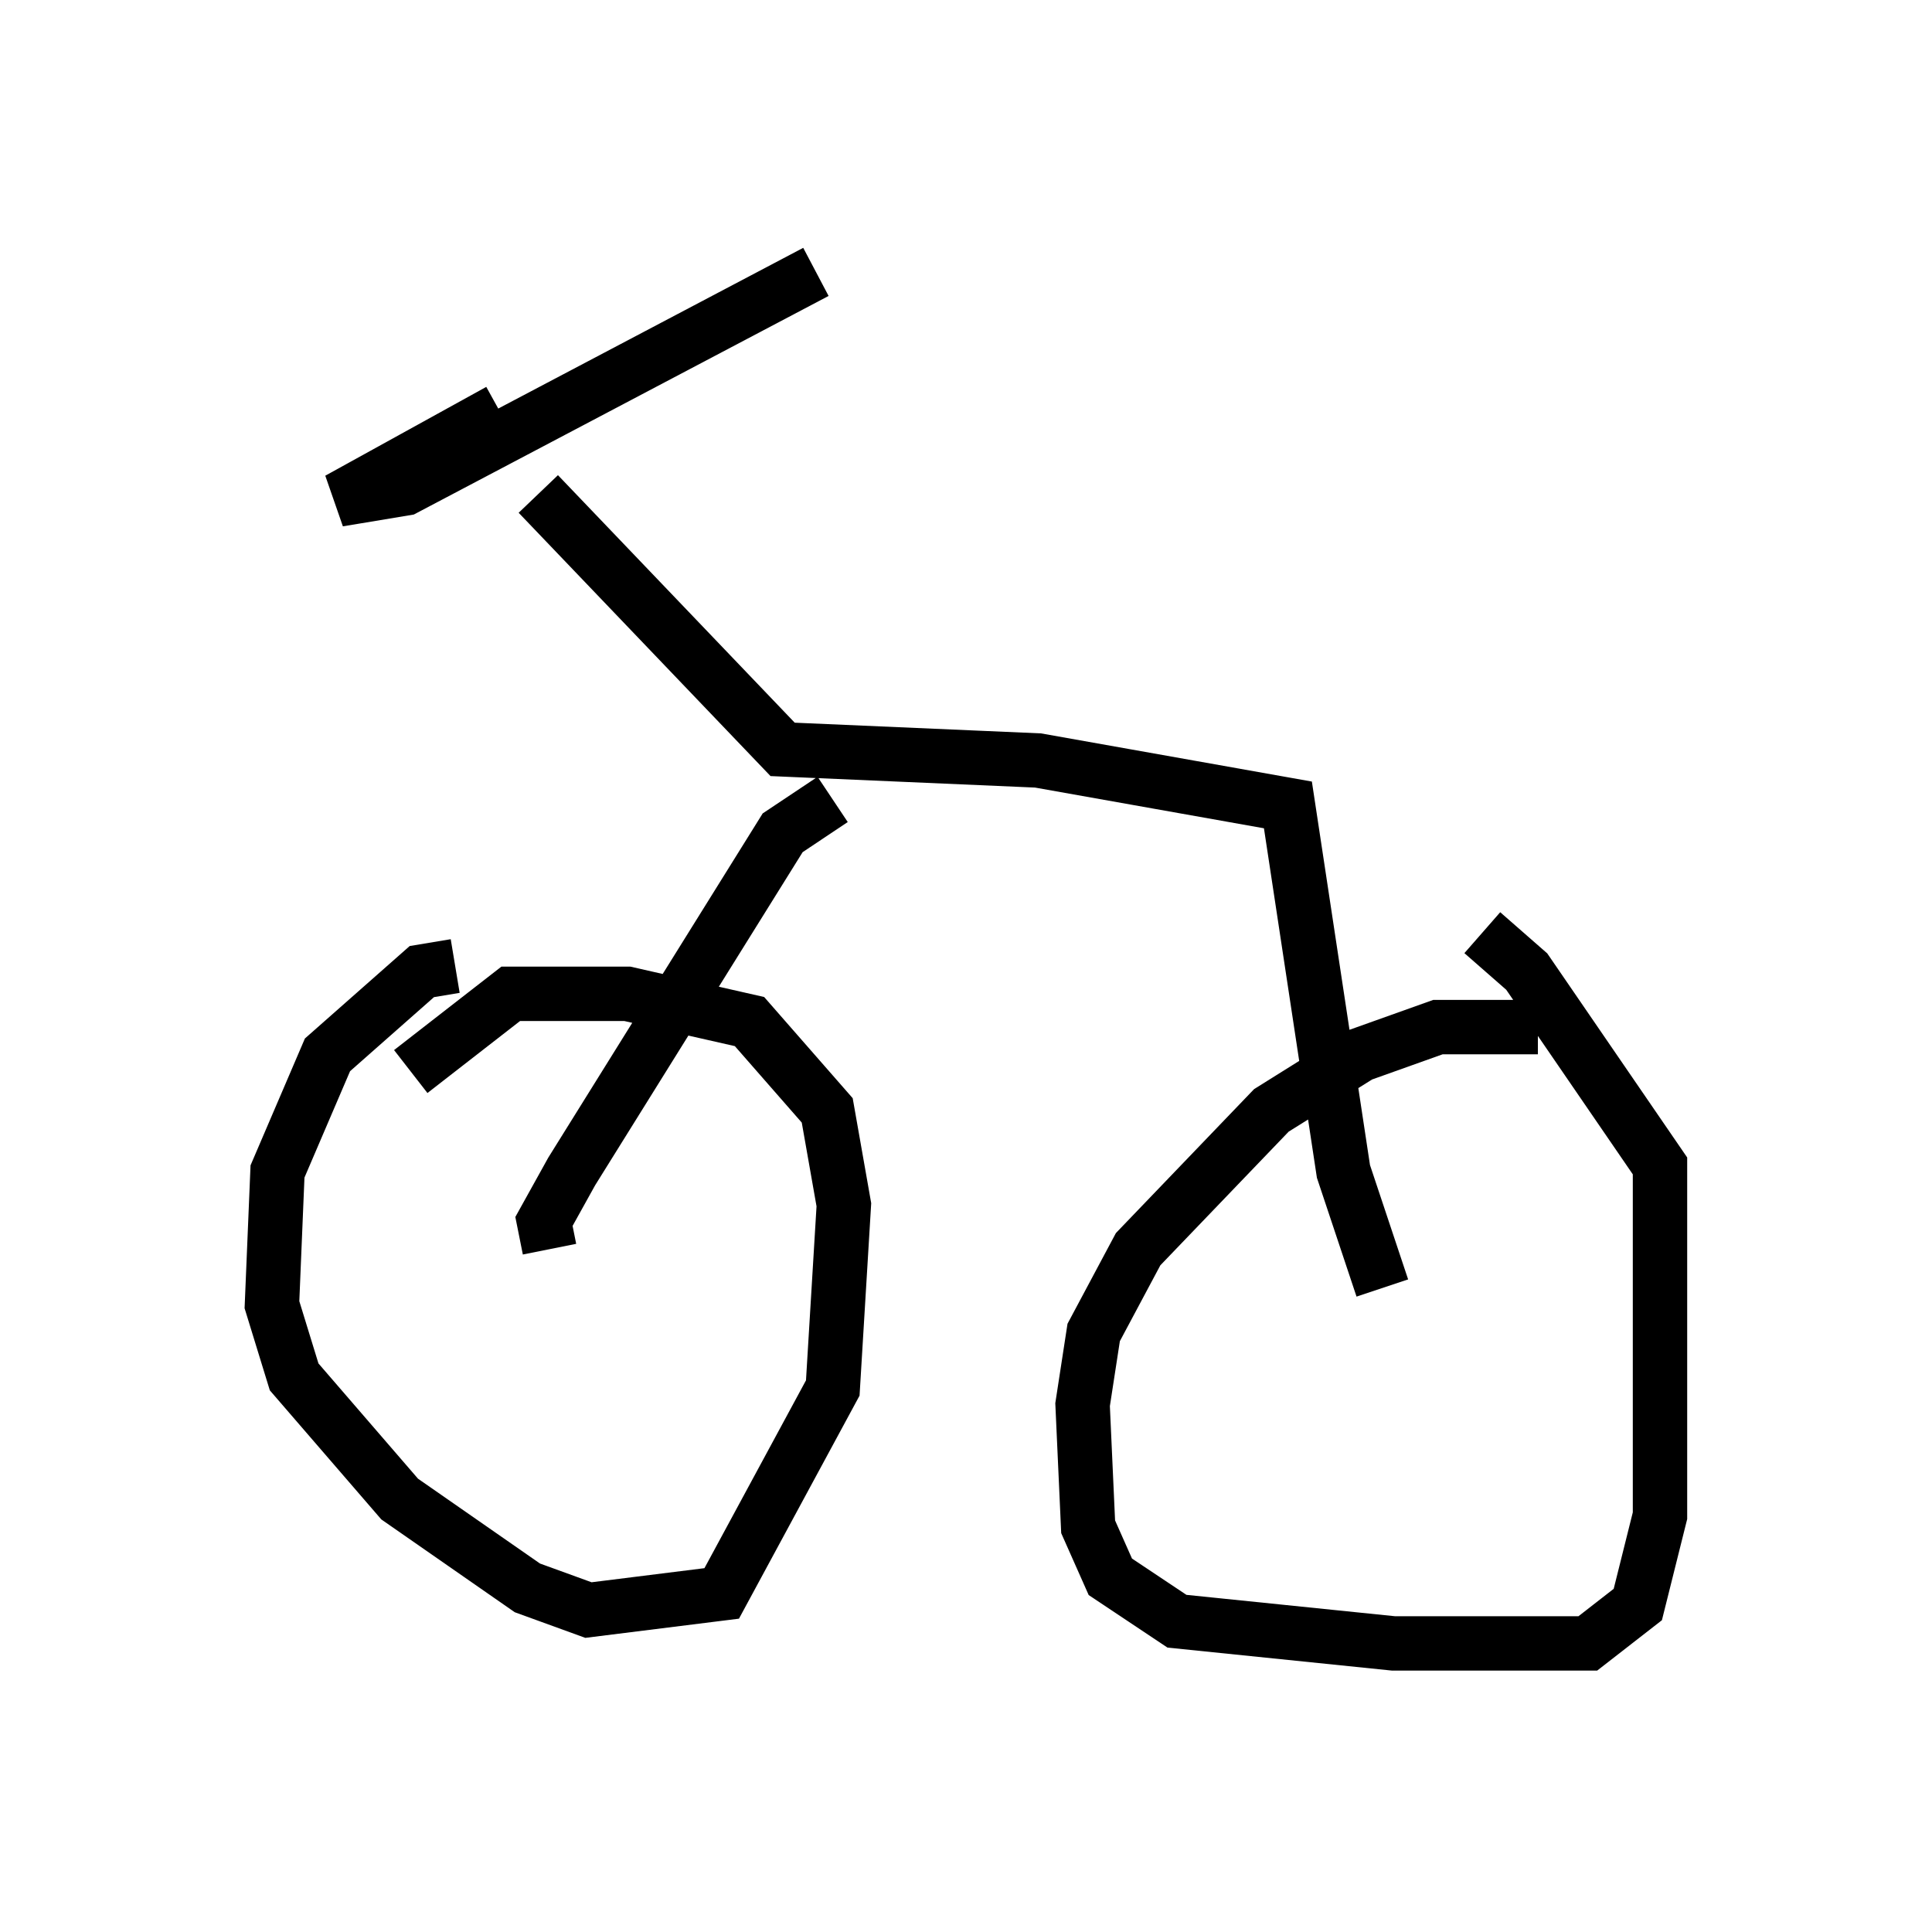 <?xml version="1.0" encoding="utf-8" ?>
<svg baseProfile="full" height="35.215" version="1.1" width="35.521" xmlns="http://www.w3.org/2000/svg" xmlns:ev="http://www.w3.org/2001/xml-events" xmlns:xlink="http://www.w3.org/1999/xlink"><defs /><rect fill="white" height="35.215" width="35.521" x="0" y="0" /><path d="M9.39, 18.271 m-1.021, -0.51 l-0.613, 0.102 -1.735, 1.531 l-0.919, 2.144 -0.102, 2.45 l0.408, 1.327 1.94, 2.246 l2.348, 1.633 1.123, 0.408 l2.45, -0.306 2.042, -3.777 l0.204, -3.369 -0.306, -1.735 l-1.429, -1.633 -2.246, -0.51 l-2.144, 0.0 -1.838, 1.429 m20.723, -0.817 l-1.838, 0.0 -1.429, 0.51 l-1.633, 1.021 -2.45, 2.552 l-0.817, 1.531 -0.204, 1.327 l0.102, 2.246 0.408, 0.919 l1.225, 0.817 3.981, 0.408 l3.573, 0.0 0.919, -0.715 l0.408, -1.633 0.0, -6.431 l-2.45, -3.573 -0.817, -0.715 m-17.15, 5.819 l-0.102, -0.51 0.51, -0.919 l3.879, -6.227 0.919, -0.613 m10.106, 8.983 l-0.715, -2.144 -1.021, -6.738 l-4.594, -0.817 -4.696, -0.204 l-4.492, -4.696 m-0.715, -1.531 l-2.96, 1.633 1.225, -0.204 l7.554, -3.981 " fill="none" stroke="black" stroke-width="1" /></svg>